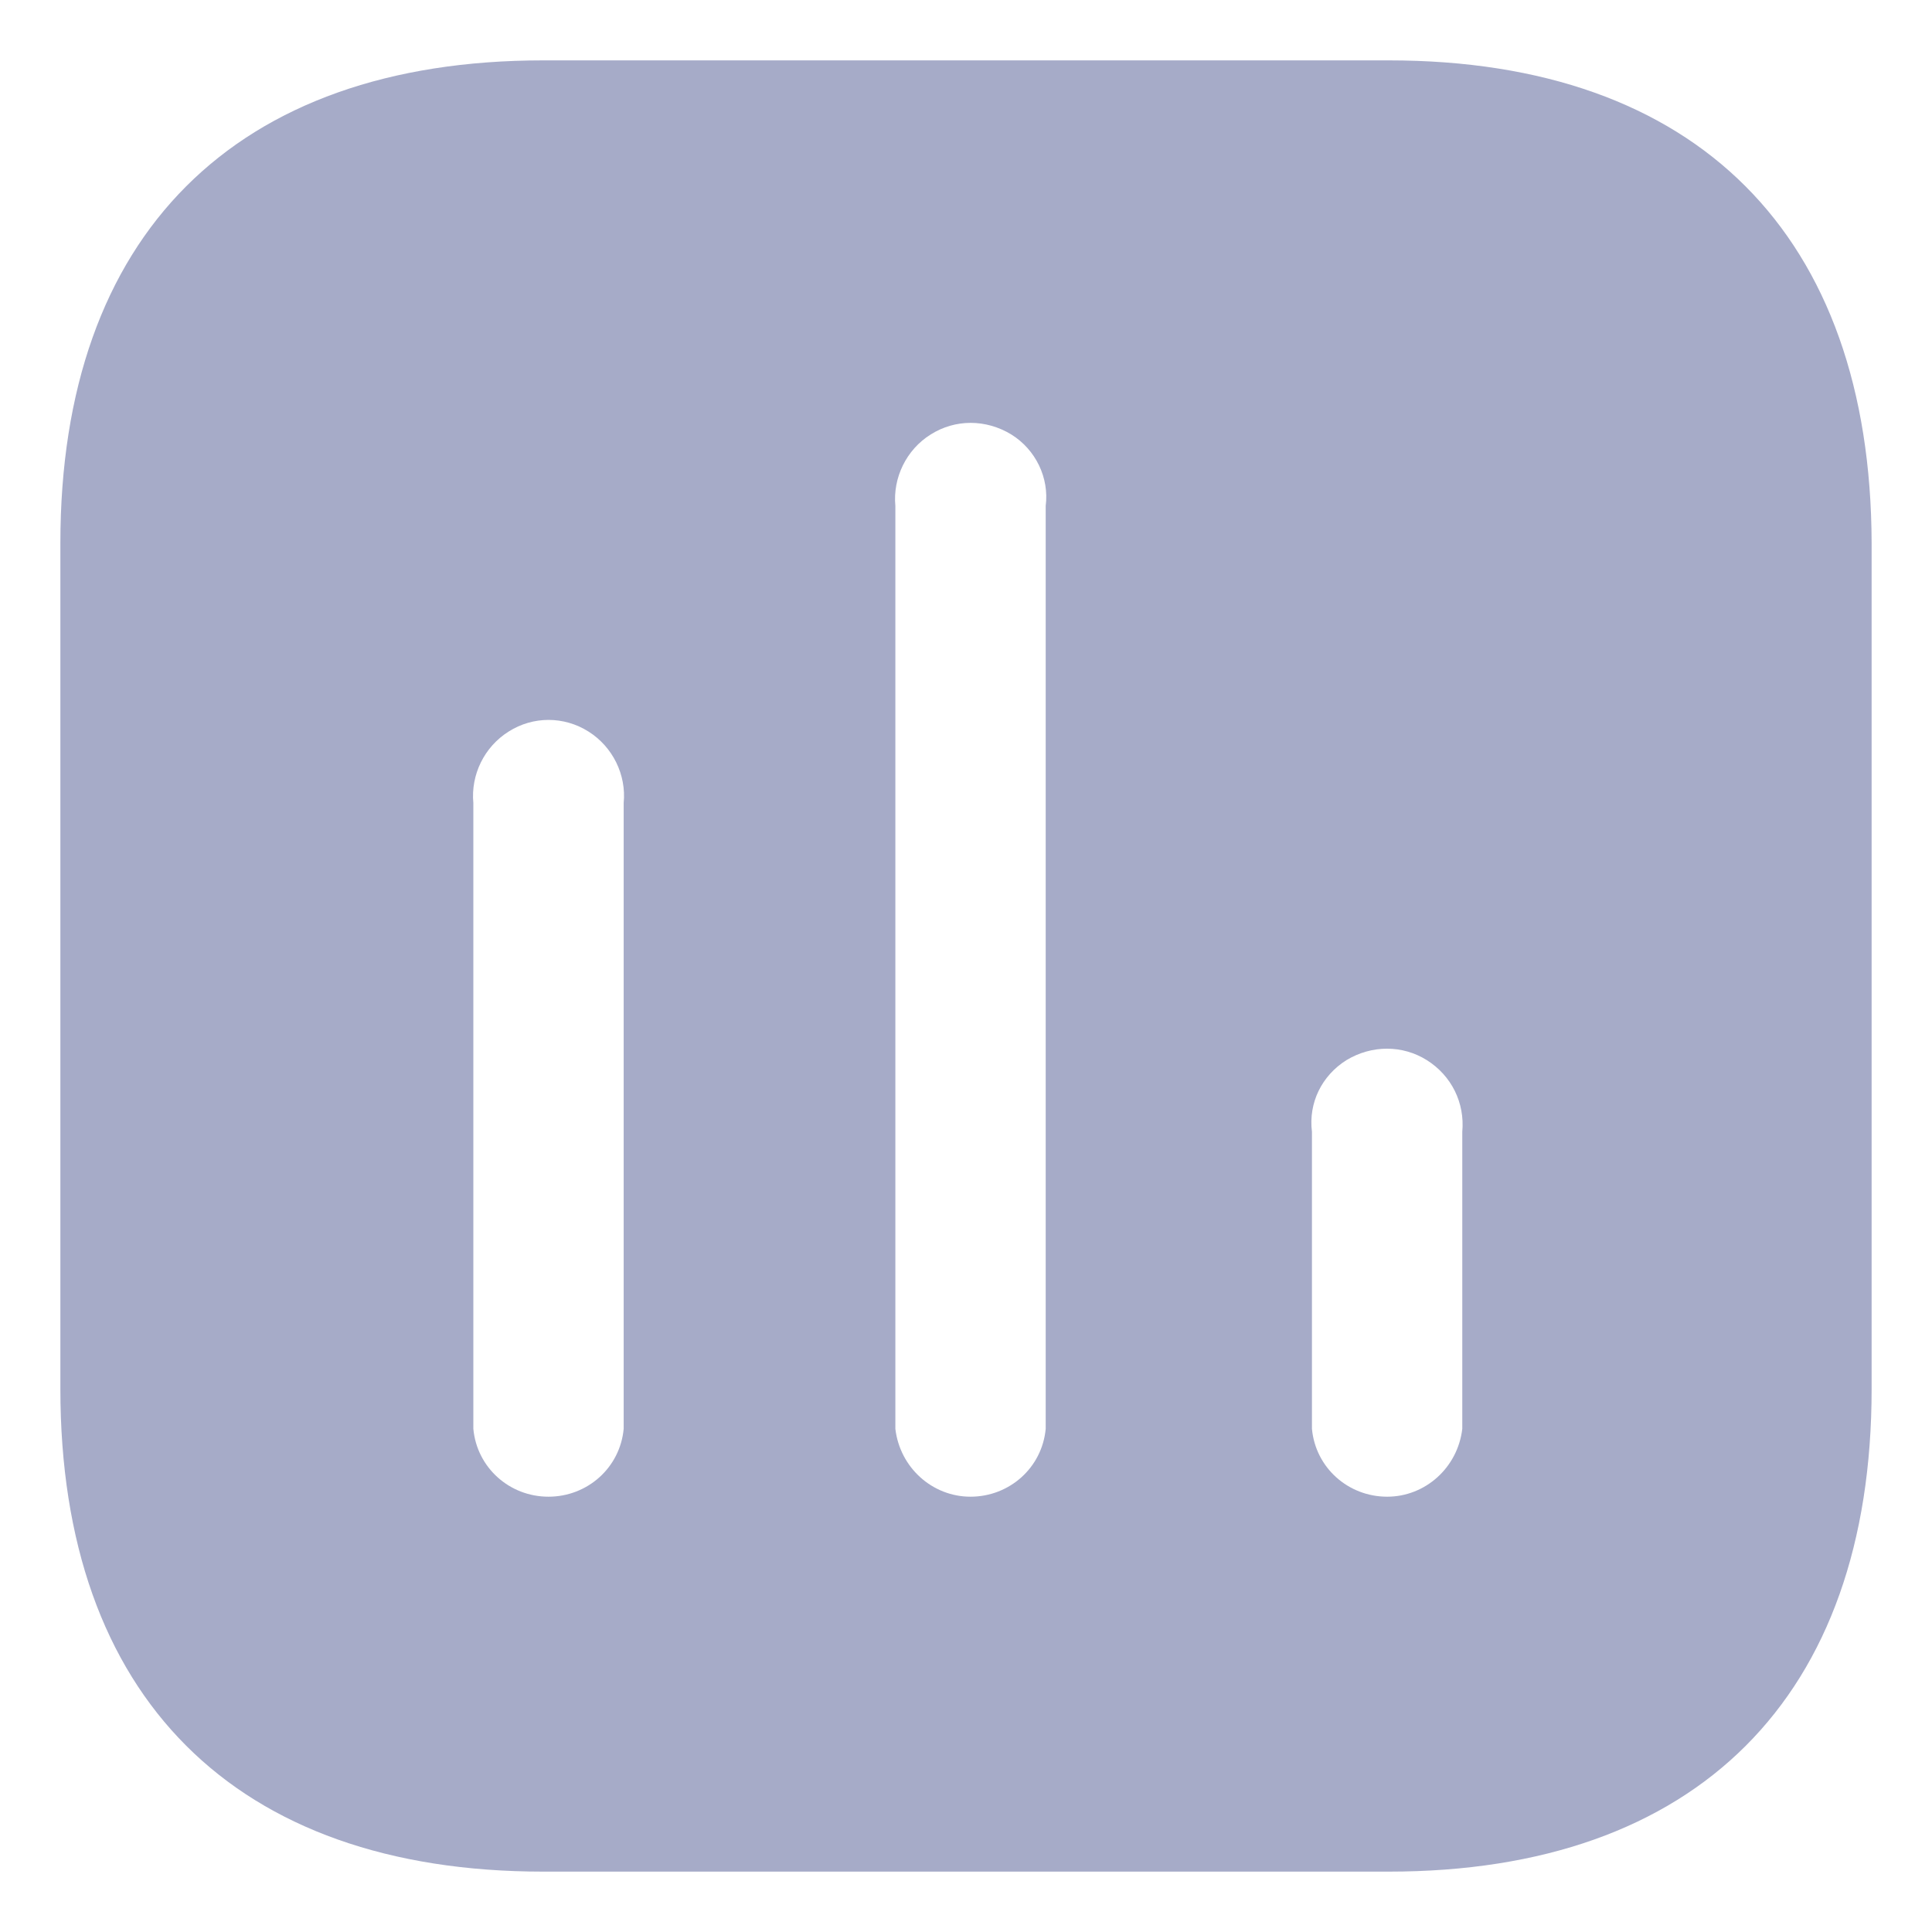 <svg width="16" height="16" viewBox="0 0 16 16" fill="none" xmlns="http://www.w3.org/2000/svg">
<path fill-rule="evenodd" clip-rule="evenodd" d="M4.498 0.5H11.502C14.053 0.5 15.493 1.947 15.5 4.498V11.503C15.5 14.053 14.053 15.5 11.502 15.5H4.498C1.947 15.5 0.5 14.053 0.5 11.503V4.498C0.5 1.947 1.947 0.5 4.498 0.5ZM8.037 12.395C8.36 12.395 8.63 12.155 8.66 11.833V4.19C8.69 3.958 8.578 3.724 8.375 3.598C8.165 3.47 7.91 3.47 7.708 3.598C7.505 3.724 7.393 3.958 7.415 4.19V11.833C7.453 12.155 7.722 12.395 8.037 12.395ZM11.488 12.395C11.803 12.395 12.072 12.155 12.11 11.833V9.373C12.132 9.132 12.02 8.908 11.817 8.78C11.615 8.653 11.36 8.653 11.15 8.78C10.947 8.908 10.835 9.132 10.865 9.373V11.833C10.895 12.155 11.165 12.395 11.488 12.395ZM5.165 11.833C5.135 12.155 4.865 12.395 4.542 12.395C4.22 12.395 3.95 12.155 3.92 11.833V6.65C3.898 6.417 4.01 6.185 4.213 6.058C4.415 5.93 4.67 5.93 4.873 6.058C5.075 6.185 5.188 6.417 5.165 6.65V11.833Z" fill="#A6ABC8"/>
</svg>
